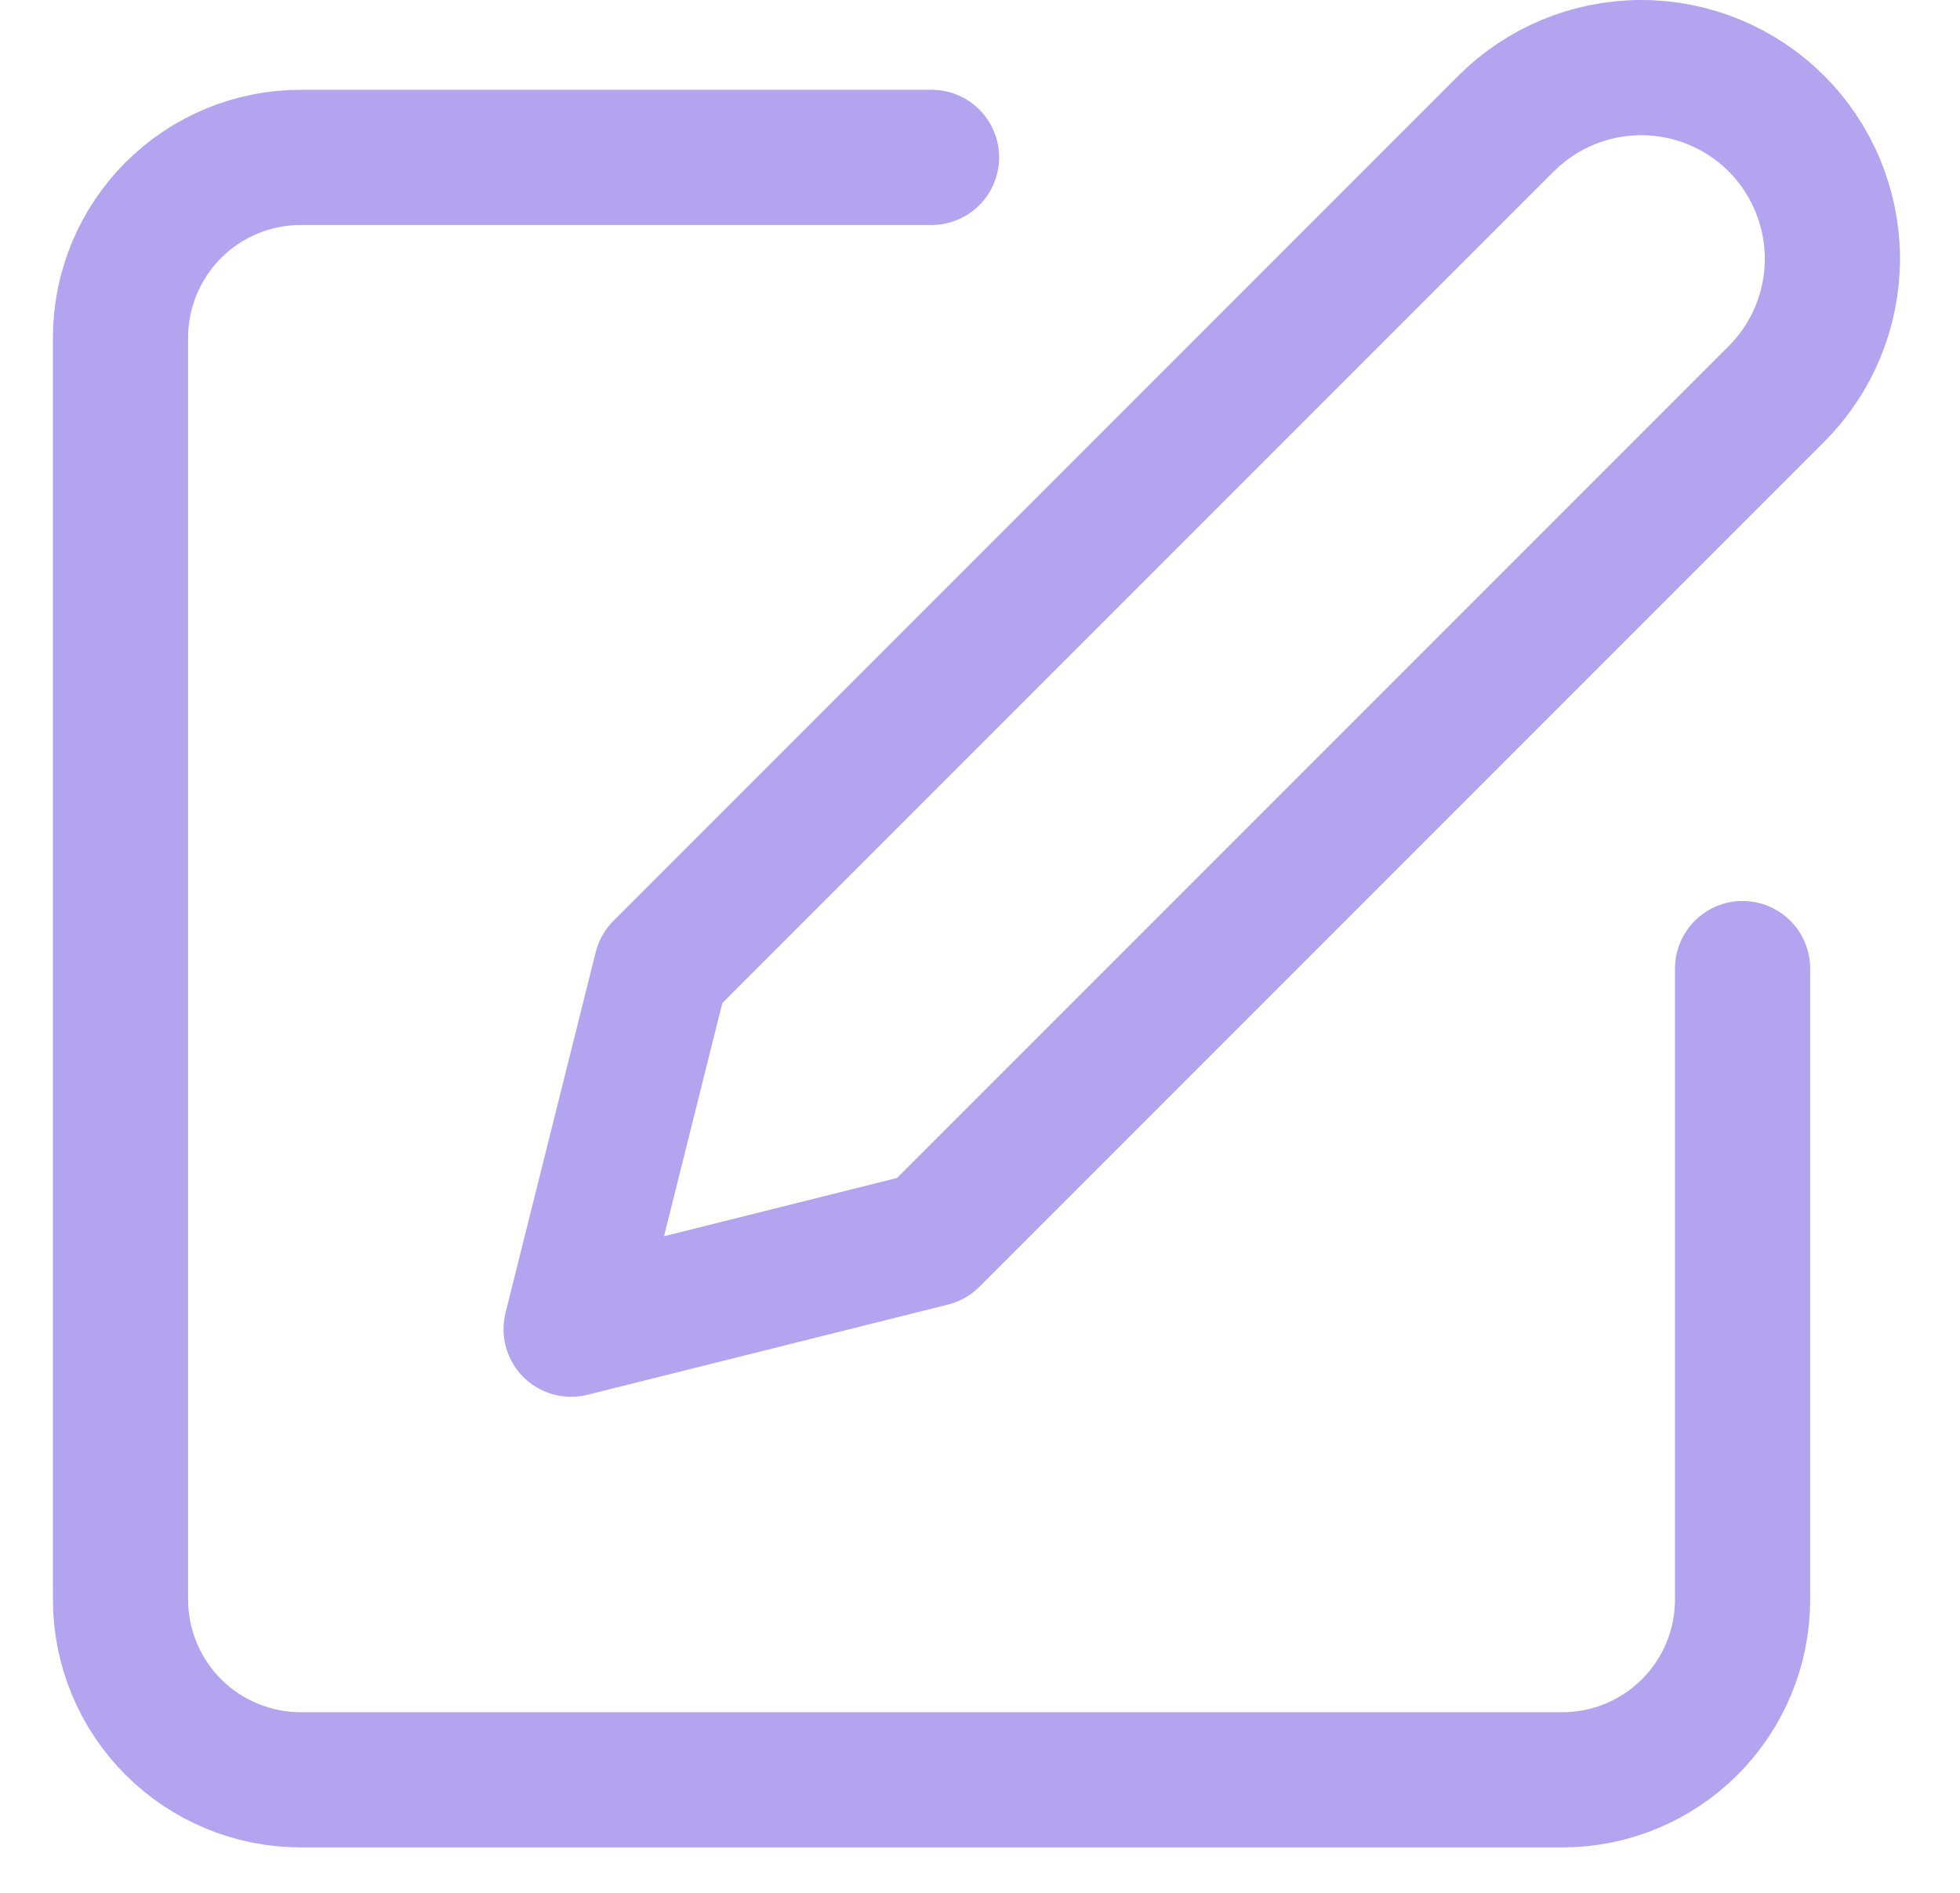<svg xmlns="http://www.w3.org/2000/svg" width="29" height="28" viewBox="0 0 29 28" fill="none">
<path d="M13.783 2.328H4.45C3.743 2.328 3.064 2.609 2.564 3.109C2.064 3.61 1.783 4.288 1.783 4.995V23.662C1.783 24.369 2.064 25.047 2.564 25.547C3.064 26.047 3.743 26.328 4.45 26.328H23.116C23.824 26.328 24.502 26.047 25.002 25.547C25.502 25.047 25.783 24.369 25.783 23.662V14.328" stroke="#B3A4EF" stroke-width="2" stroke-linecap="round" stroke-linejoin="round"/>
<path d="M22.284 1.828C22.814 1.298 23.533 1 24.284 1C25.034 1 25.753 1.298 26.284 1.828C26.814 2.359 27.112 3.078 27.112 3.828C27.112 4.579 26.814 5.298 26.284 5.828L13.784 18.328L8.45 19.662L9.784 14.328L22.284 1.828Z" stroke="#B3A4EF" stroke-width="2" stroke-linecap="round" stroke-linejoin="round"/>
</svg>